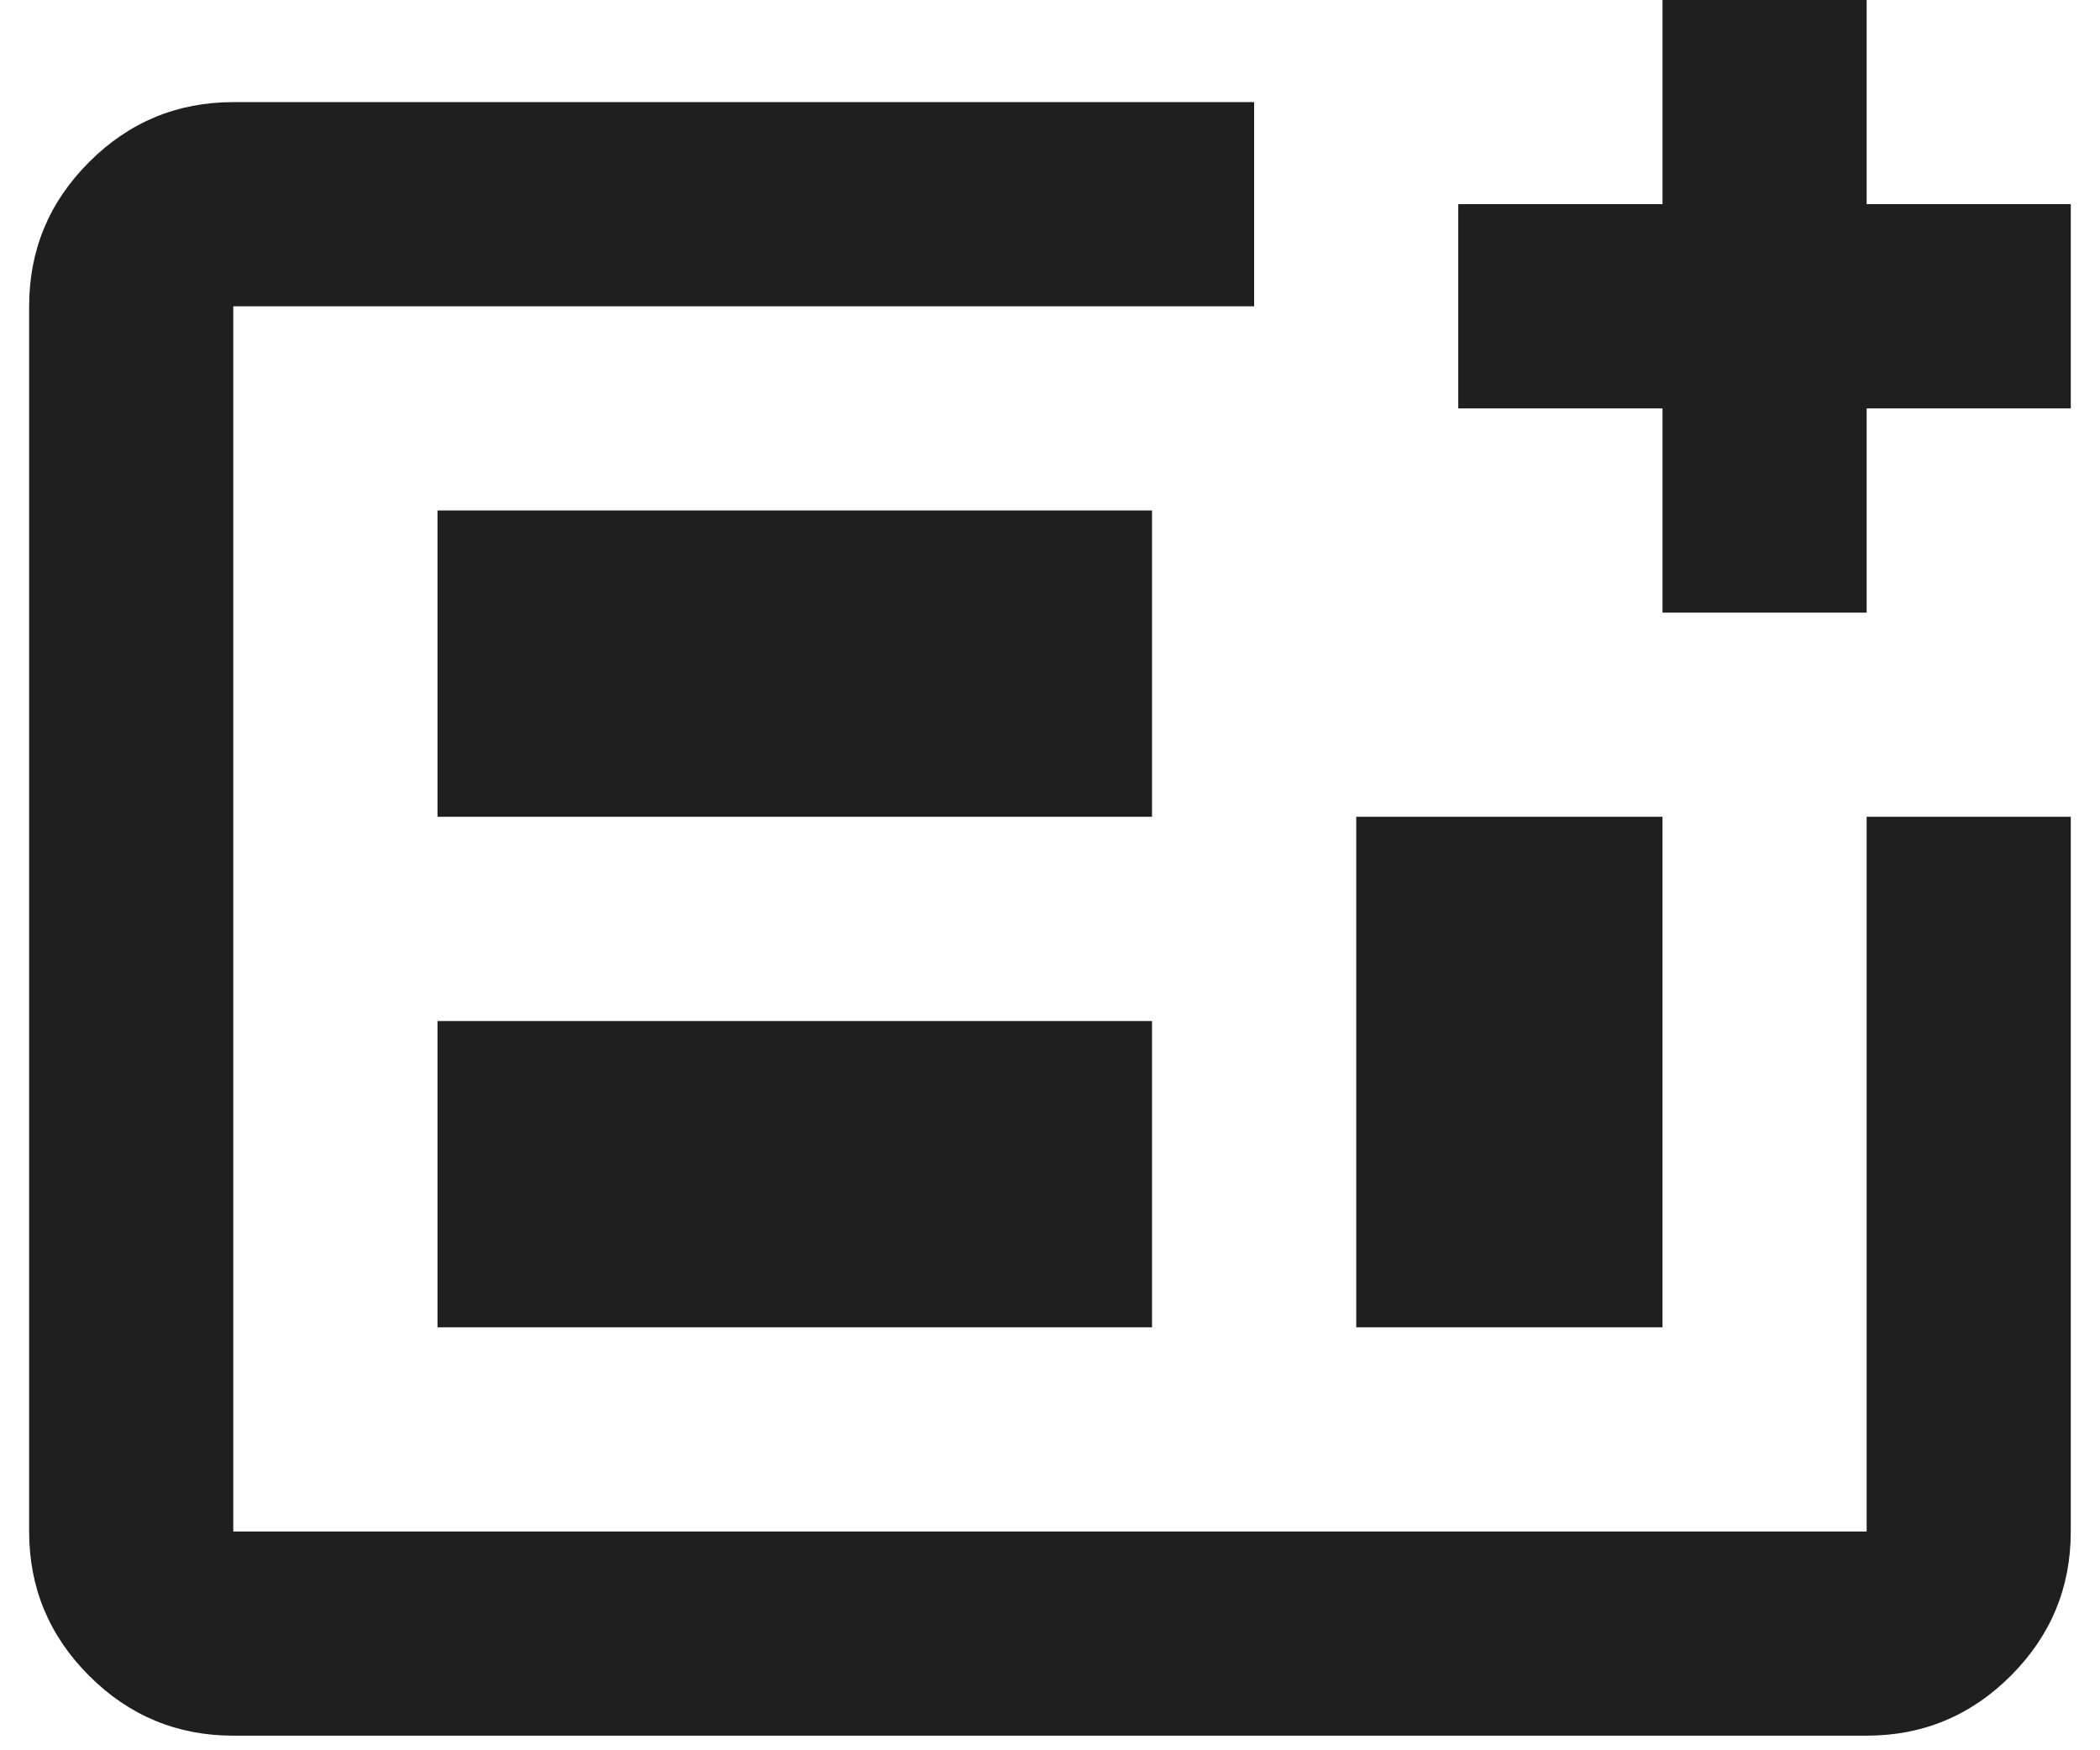 <svg width="24" height="20" viewBox="0 0 24 20" fill="none" xmlns="http://www.w3.org/2000/svg">
<path d="M21.333 19.833H2.666C2.025 19.833 1.475 19.605 1.018 19.148C0.561 18.691 0.333 18.142 0.333 17.5V3.5C0.333 2.858 0.561 2.309 1.018 1.852C1.475 1.395 2.025 1.167 2.666 1.167H14.333V3.5H2.666V17.5H21.333V9.333H23.666V17.5C23.666 18.142 23.438 18.691 22.981 19.148C22.524 19.605 21.975 19.833 21.333 19.833ZM5 15.167H13.166V11.667H5V15.167ZM5 9.333H13.166V5.833H5V9.333ZM15.5 15.167H19V9.333H15.5V15.167ZM19 7V4.667H16.666V2.333H19V0H21.333V2.333H23.666V4.667H21.333V7H19Z" fill="#1F1F1F"/>
</svg>
